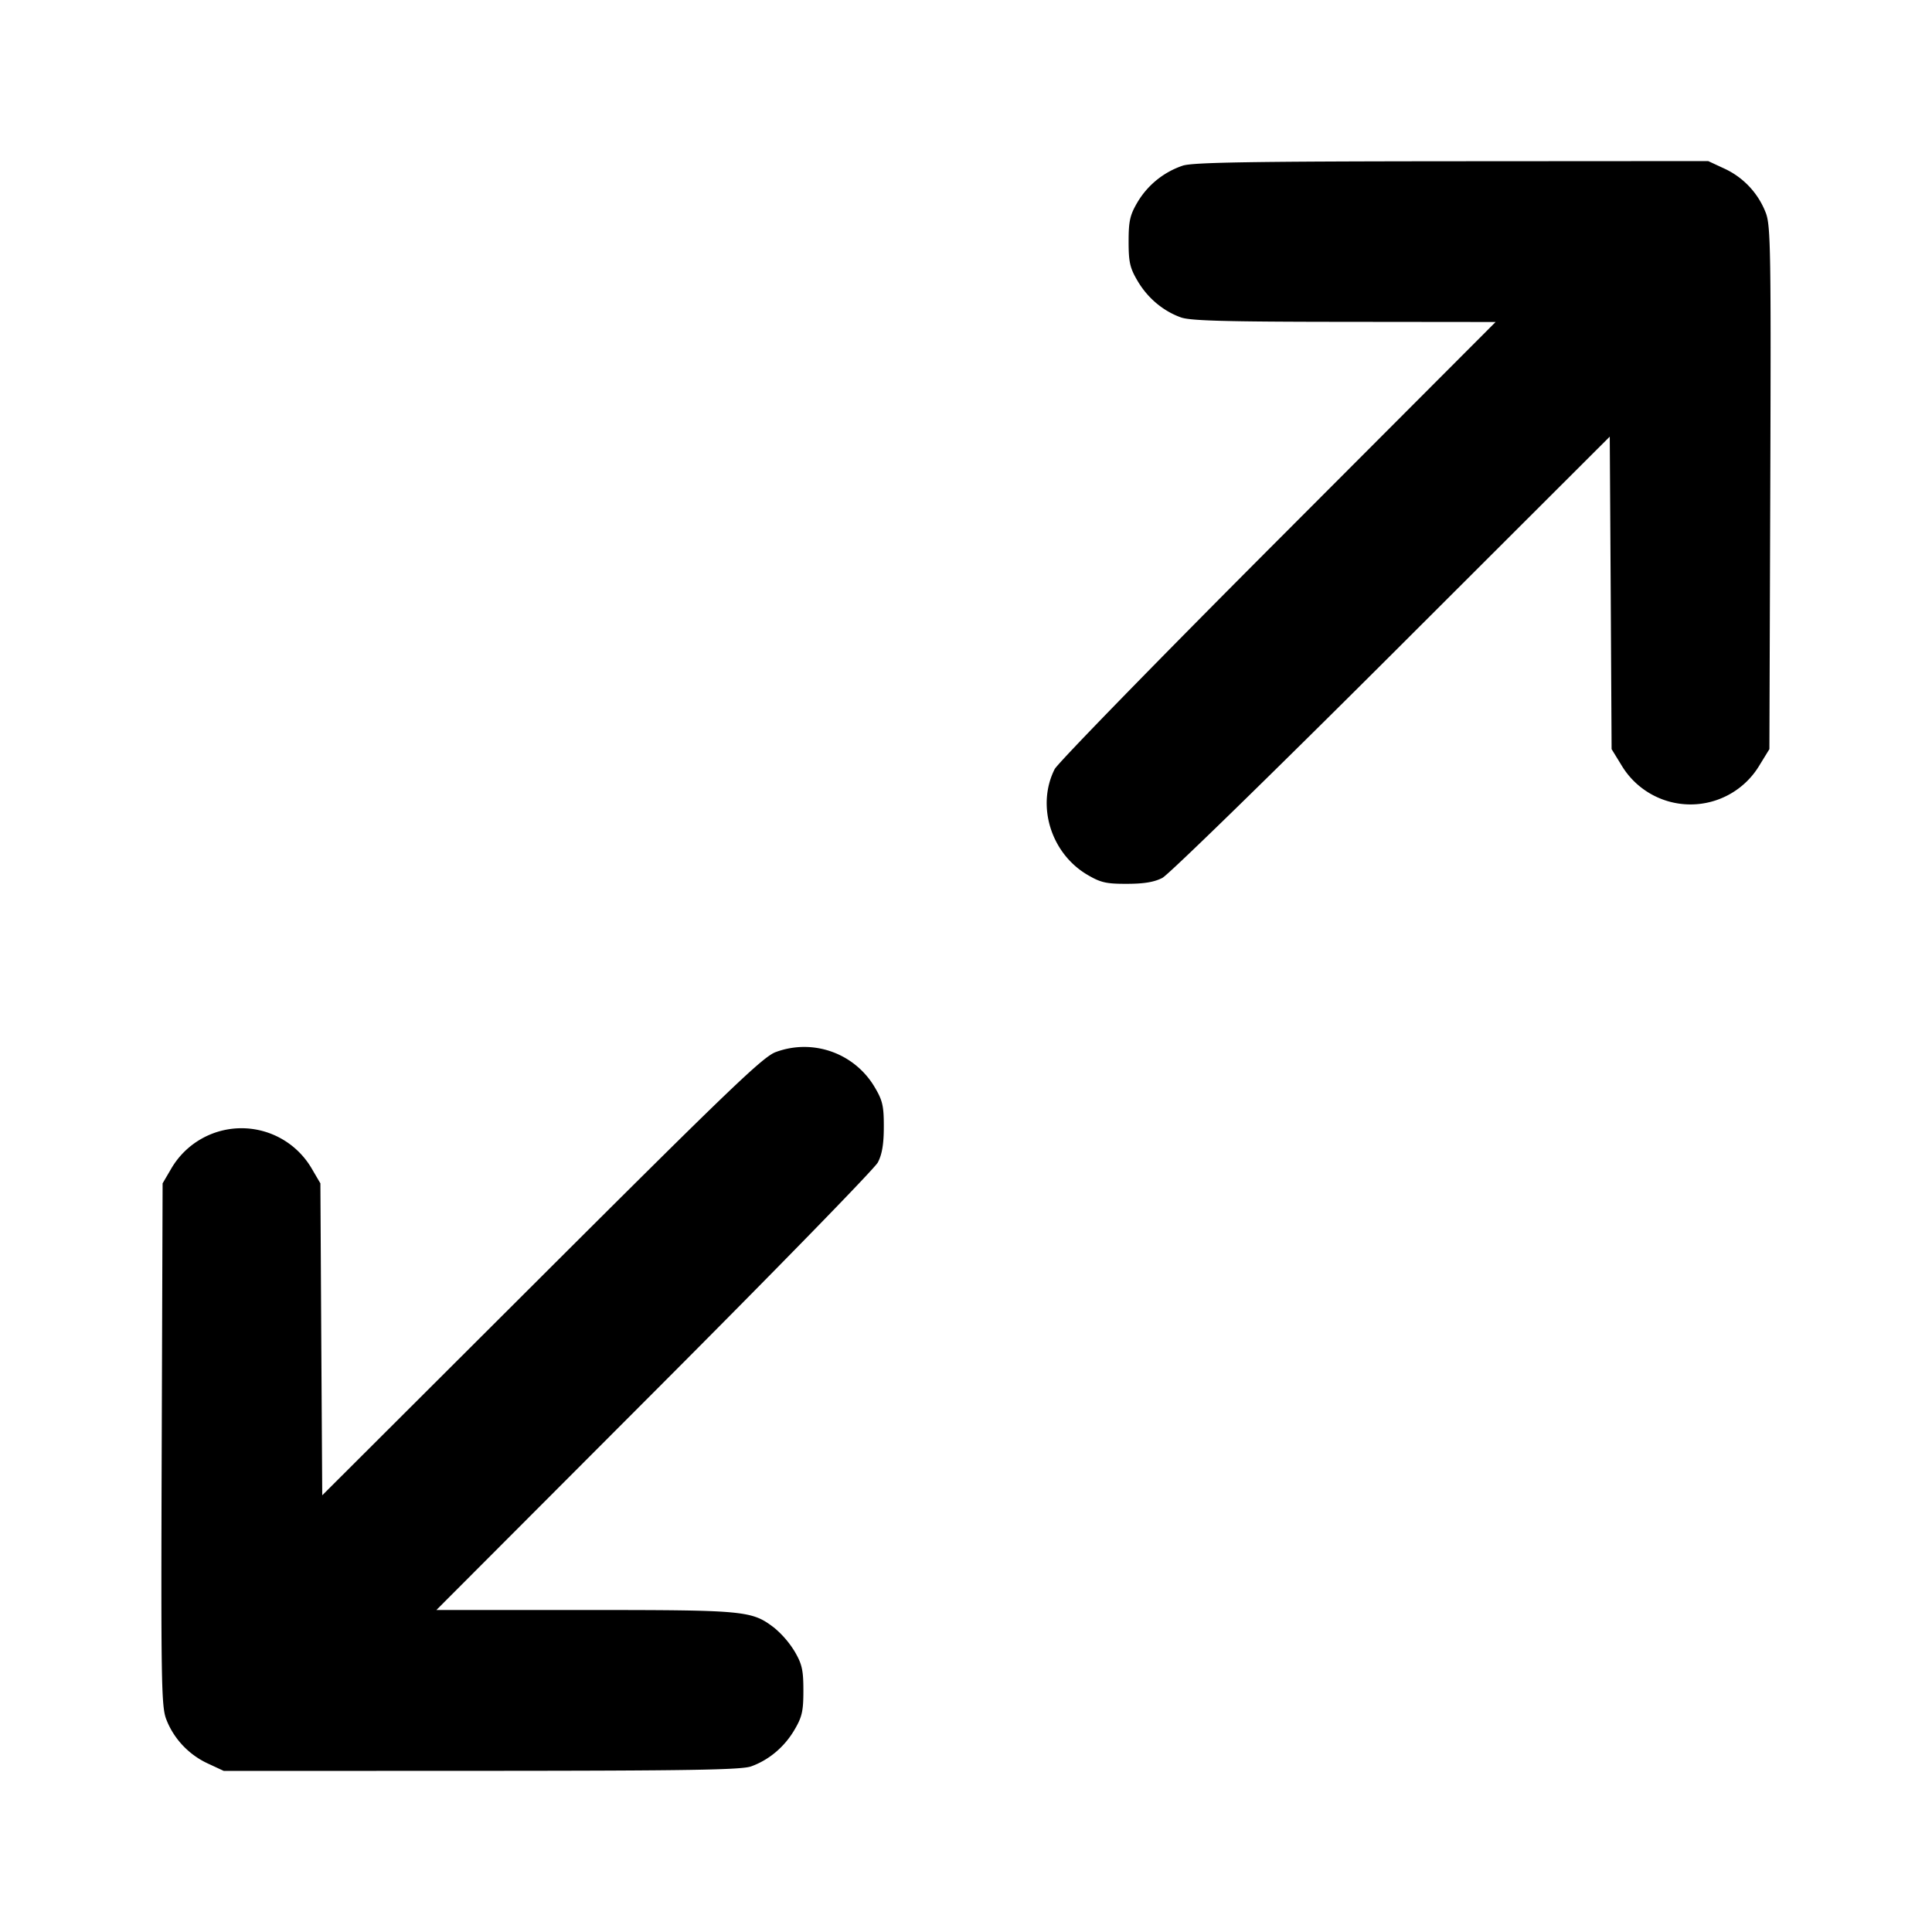 <svg xmlns="http://www.w3.org/2000/svg" width="24" height="24" fill="none" stroke="currentColor" stroke-linecap="round" stroke-linejoin="round" stroke-width="2"><path fill="#000" fill-rule="evenodd" stroke="none" d="M14.695 2.057a1.04 1.04 0 0 0-.567.459c-.091.156-.108.23-.108.484 0 .256.016.328.111.489.125.213.318.375.539.454.117.042.564.054 2.03.055L18.579 4l-2.705 2.71c-1.488 1.49-2.736 2.771-2.773 2.845-.229.455-.045 1.046.407 1.312.165.097.234.113.492.112.212 0 .341-.022.44-.074.077-.04 1.359-1.29 2.849-2.777l2.708-2.704.012 1.941.011 1.941.121.197a.998.998 0 0 0 1.718 0l.121-.197.011-3.243c.01-2.937.005-3.259-.055-3.417a1 1 0 0 0-.516-.552l-.2-.093-3.18.002c-2.483.002-3.216.014-3.345.054M9.64 13.068c-.155.053-.559.44-2.909 2.785l-2.728 2.722-.012-1.937L3.98 14.7l-.109-.186a1.01 1.01 0 0 0-1.742 0l-.109.186-.011 3.24c-.01 2.934-.005 3.256.055 3.414.091.241.279.442.516.552l.2.093 3.2-.001c2.569-.001 3.23-.012 3.35-.055.221-.079.414-.241.539-.454.095-.161.111-.233.111-.489 0-.254-.017-.328-.108-.484a1.2 1.2 0 0 0-.254-.295C9.337 20.007 9.265 20 7.264 20H5.421l2.705-2.71c1.488-1.49 2.739-2.773 2.779-2.85.052-.099.074-.228.074-.44.001-.255-.015-.328-.107-.484a1.016 1.016 0 0 0-1.232-.448"/></svg>